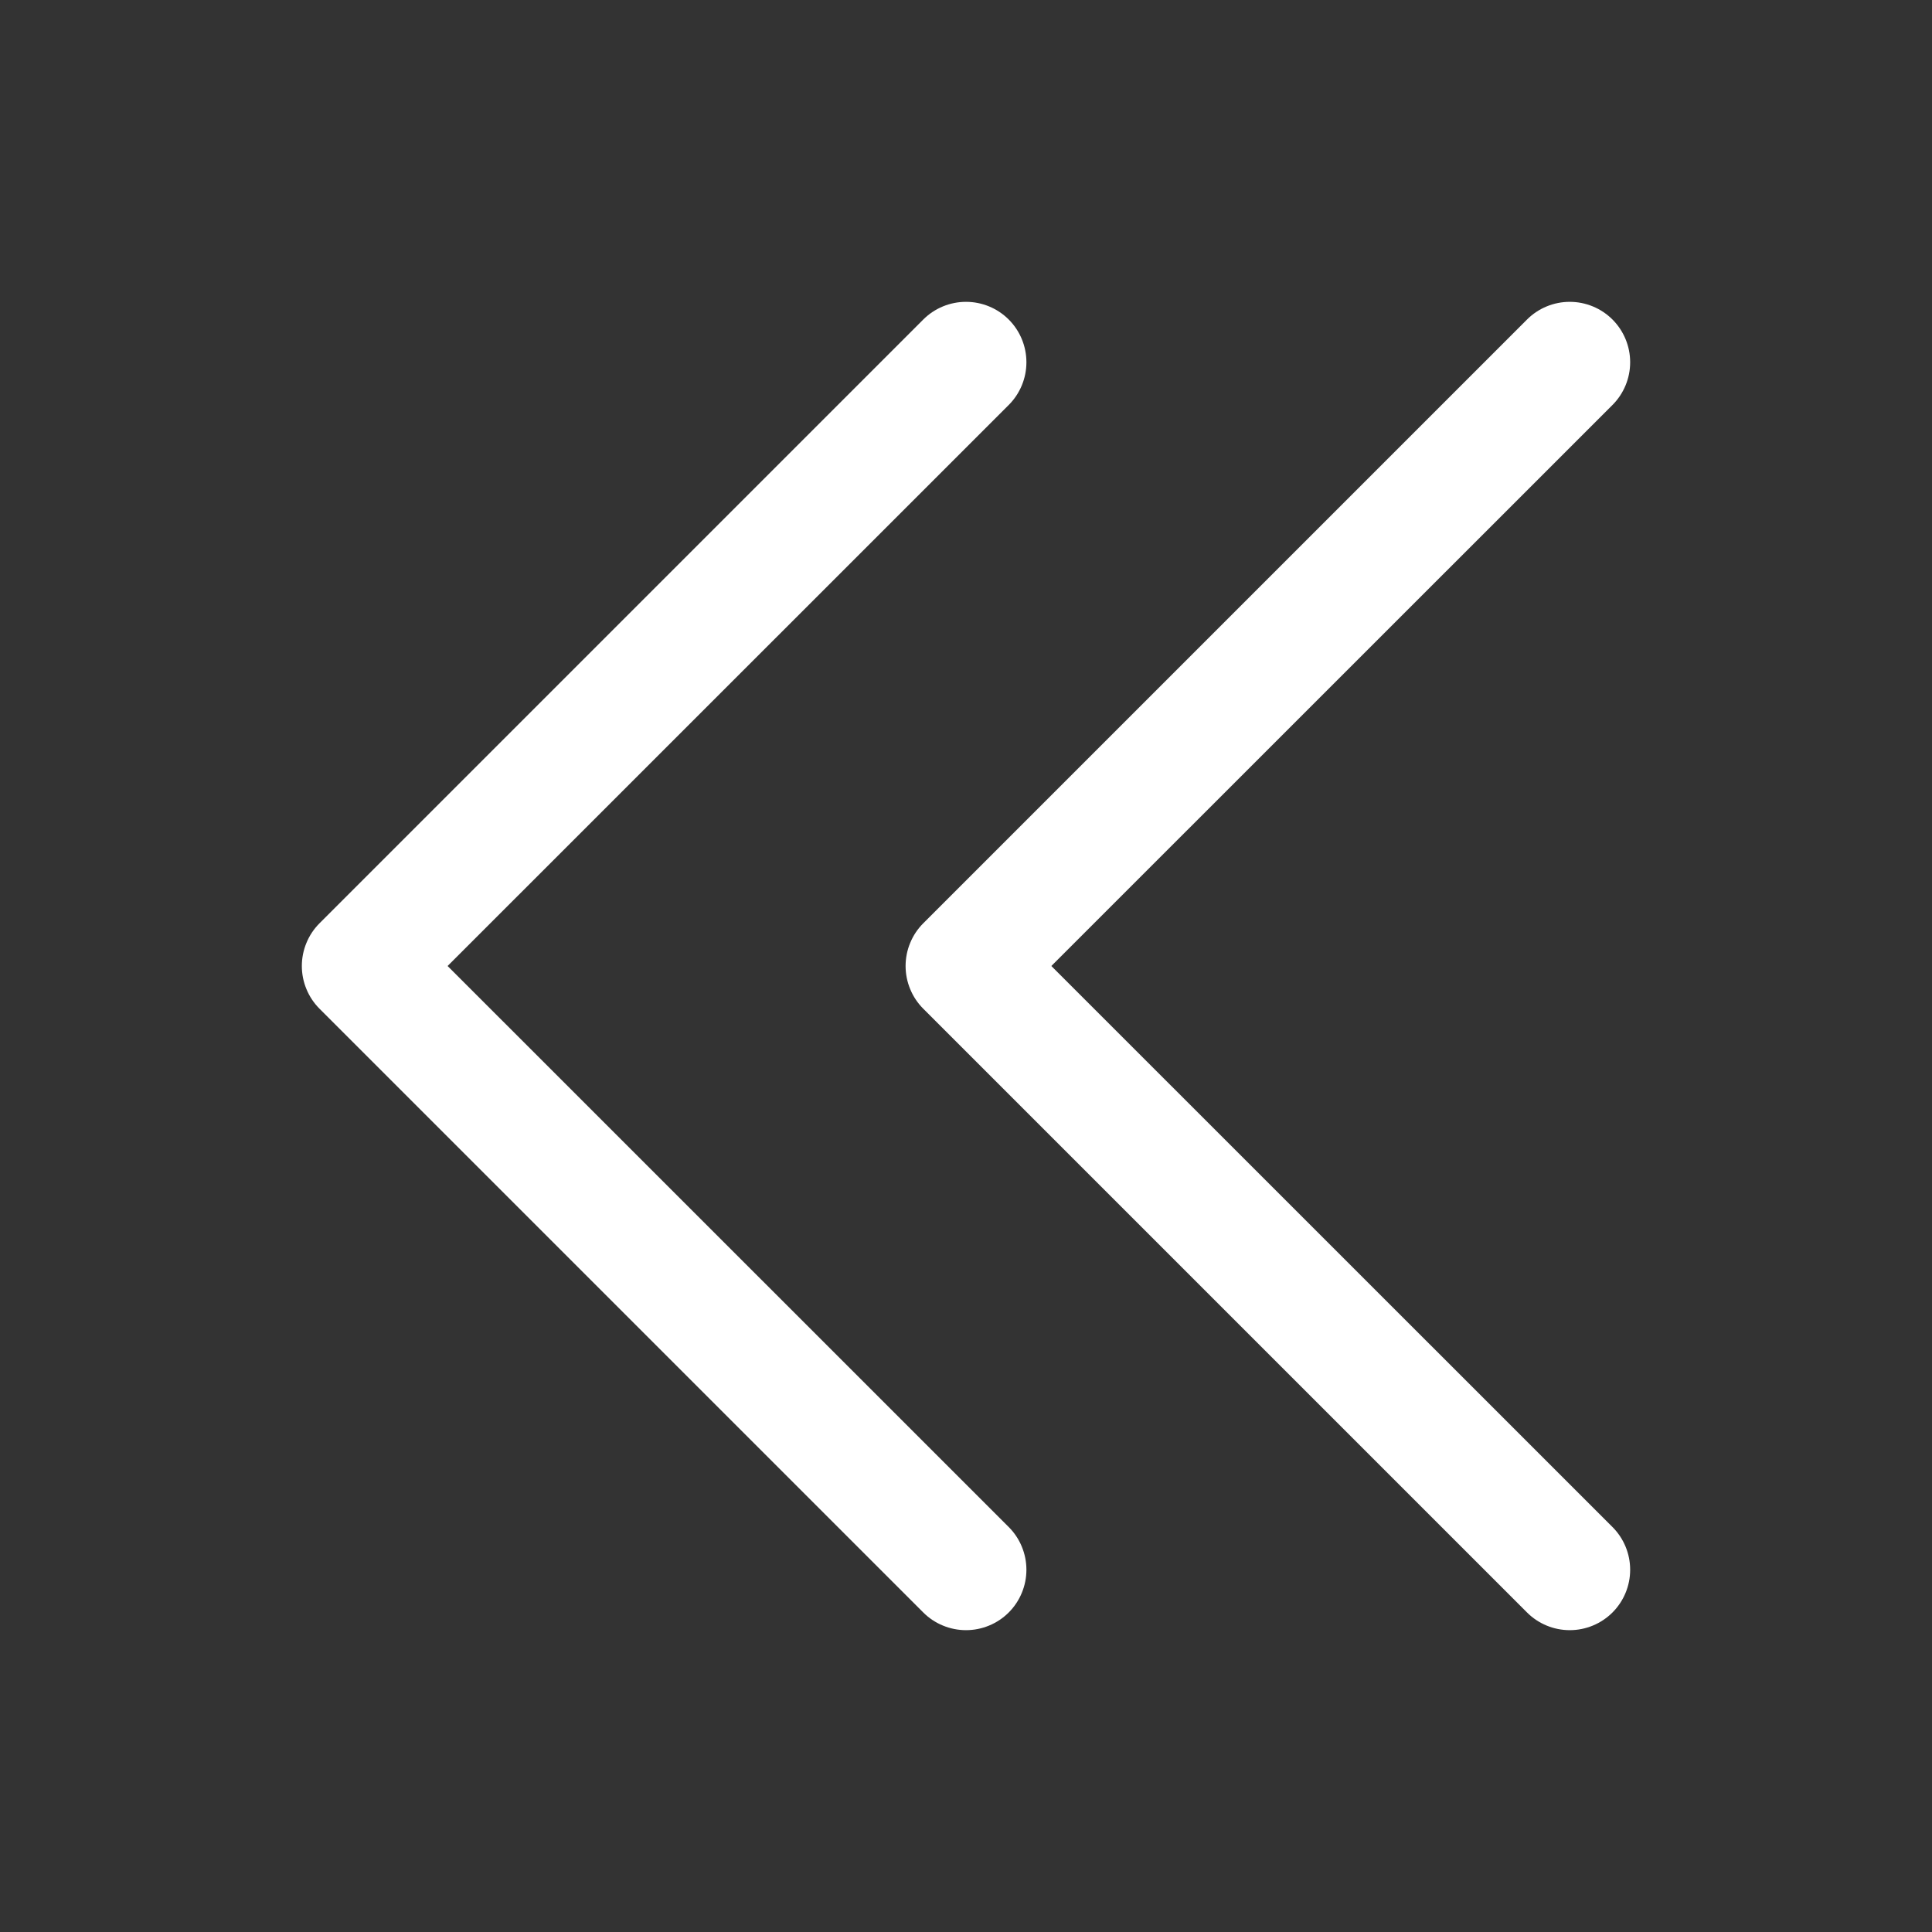 <svg width="52" height="52" viewBox="0 0 52 52" fill="none" xmlns="http://www.w3.org/2000/svg">
<rect x="0" y="0" width="52" height="52" fill="#333333" stroke="none"/>
<path d="M27.15 43.4C26.999 43.551 26.82 43.671 26.622 43.752C26.425 43.834 26.214 43.876 26 43.876C25.787 43.876 25.575 43.834 25.378 43.752C25.18 43.671 25.001 43.551 24.85 43.4L8.6 27.15C8.449 26.999 8.329 26.82 8.248 26.622C8.166 26.425 8.124 26.213 8.124 26C8.124 25.786 8.166 25.575 8.248 25.378C8.329 25.18 8.449 25.001 8.6 24.85L24.85 8.6C25.155 8.295 25.569 8.124 26 8.124C26.431 8.124 26.845 8.295 27.15 8.6C27.455 8.905 27.626 9.319 27.626 9.75C27.626 10.181 27.455 10.595 27.15 10.9L12.047 26L27.15 41.1C27.301 41.251 27.421 41.43 27.502 41.628C27.584 41.825 27.626 42.036 27.626 42.25C27.626 42.464 27.584 42.675 27.502 42.872C27.421 43.069 27.301 43.249 27.15 43.4ZM24.85 24.85C24.699 25.001 24.579 25.18 24.498 25.378C24.416 25.575 24.374 25.786 24.374 26C24.374 26.213 24.416 26.425 24.498 26.622C24.579 26.82 24.699 26.999 24.85 27.15L41.1 43.4C41.405 43.705 41.819 43.876 42.25 43.876C42.681 43.876 43.095 43.705 43.4 43.4C43.705 43.095 43.876 42.681 43.876 42.25C43.876 41.819 43.705 41.405 43.4 41.1L28.297 26L43.4 10.9C43.705 10.595 43.876 10.181 43.876 9.75C43.876 9.319 43.705 8.905 43.4 8.6C43.095 8.295 42.681 8.124 42.25 8.124C41.819 8.124 41.405 8.295 41.1 8.6L24.85 24.85Z" fill="white"/>
</svg>

